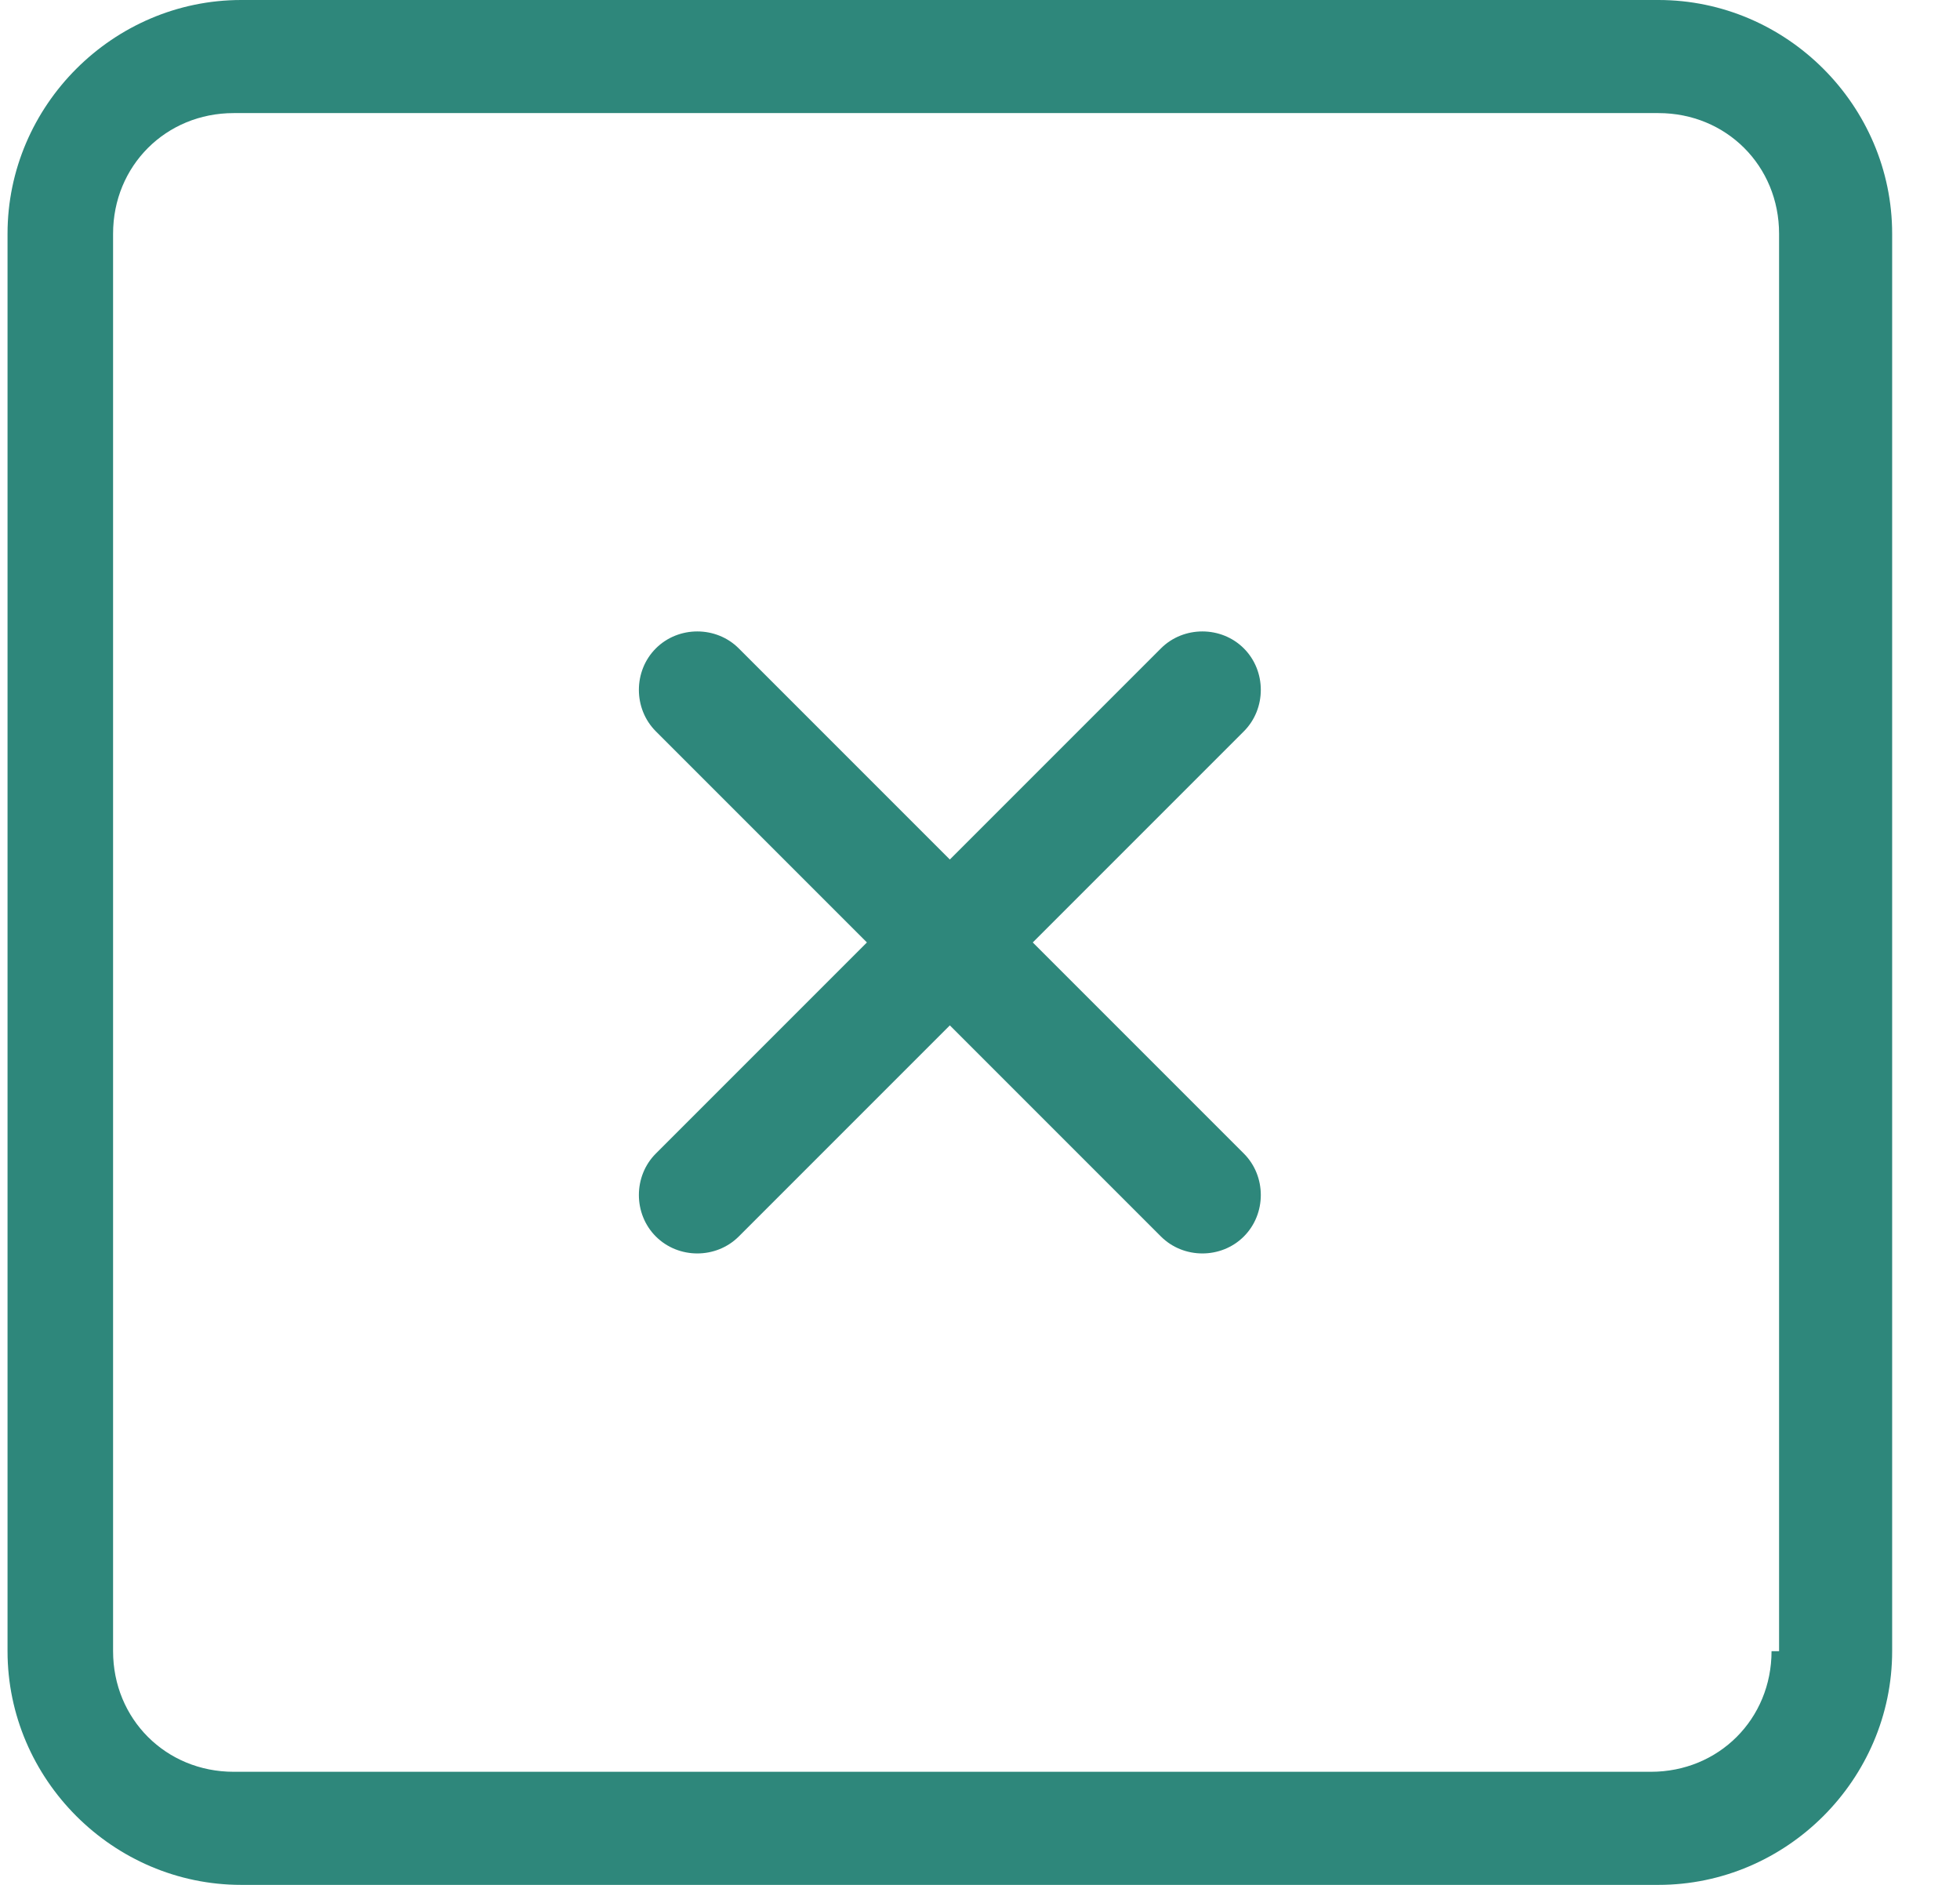<?xml version="1.0" encoding="utf-8"?>
<!-- Generator: Adobe Illustrator 19.1.0, SVG Export Plug-In . SVG Version: 6.00 Build 0)  -->
<svg version="1.1" id="Слой_1" xmlns:sketch="http://www.bohemiancoding.com/sketch/ns"
	 xmlns="http://www.w3.org/2000/svg" xmlns:xlink="http://www.w3.org/1999/xlink" x="0px" y="0px" viewBox="7 -4 26 25"
	 style="enable-background:new 7 -4 26 25;" xml:space="preserve">
<style type="text/css">
	.st0{fill:#2E877B;}
</style>
<title>Fill 40</title>
<desc>Created with Sketch.</desc>
<g id="Page-1" sketch:type="MSPage">
	<g id="EHR-187-About-EHR1" transform="translate(-865, -276)" sketch:type="MSArtboardGroup">
		<path id="Fill-40" sketch:type="MSShapeGroup" class="st0" d="M888.5,280.6c-0.3-0.3-0.8-0.3-1.1,0l-2.8,2.8l-2.8-2.8
			c-0.3-0.3-0.8-0.3-1.1,0c-0.3,0.3-0.3,0.8,0,1.1l2.8,2.8l-2.8,2.8c-0.3,0.3-0.3,0.8,0,1.1c0.3,0.3,0.8,0.3,1.1,0l2.8-2.8l2.8,2.8
			c0.3,0.3,0.8,0.3,1.1,0c0.3-0.3,0.3-0.8,0-1.1l-2.8-2.8l2.8-2.8C888.8,281.4,888.8,280.9,888.5,280.6L888.5,280.6z M895.5,293.9
			c0,0.9-0.7,1.6-1.6,1.6h-18.8c-0.9,0-1.6-0.7-1.6-1.6v-18.8c0-0.9,0.7-1.6,1.6-1.6H894c0.9,0,1.6,0.7,1.6,1.6V293.9L895.5,293.9z
			 M894,272h-18.8c-1.7,0-3.1,1.4-3.1,3.1v18.8c0,1.7,1.4,3.1,3.1,3.1H894c1.7,0,3.1-1.4,3.1-3.1v-18.8
			C897.1,273.4,895.7,272,894,272L894,272z"/>
	</g>
</g>
</svg>
